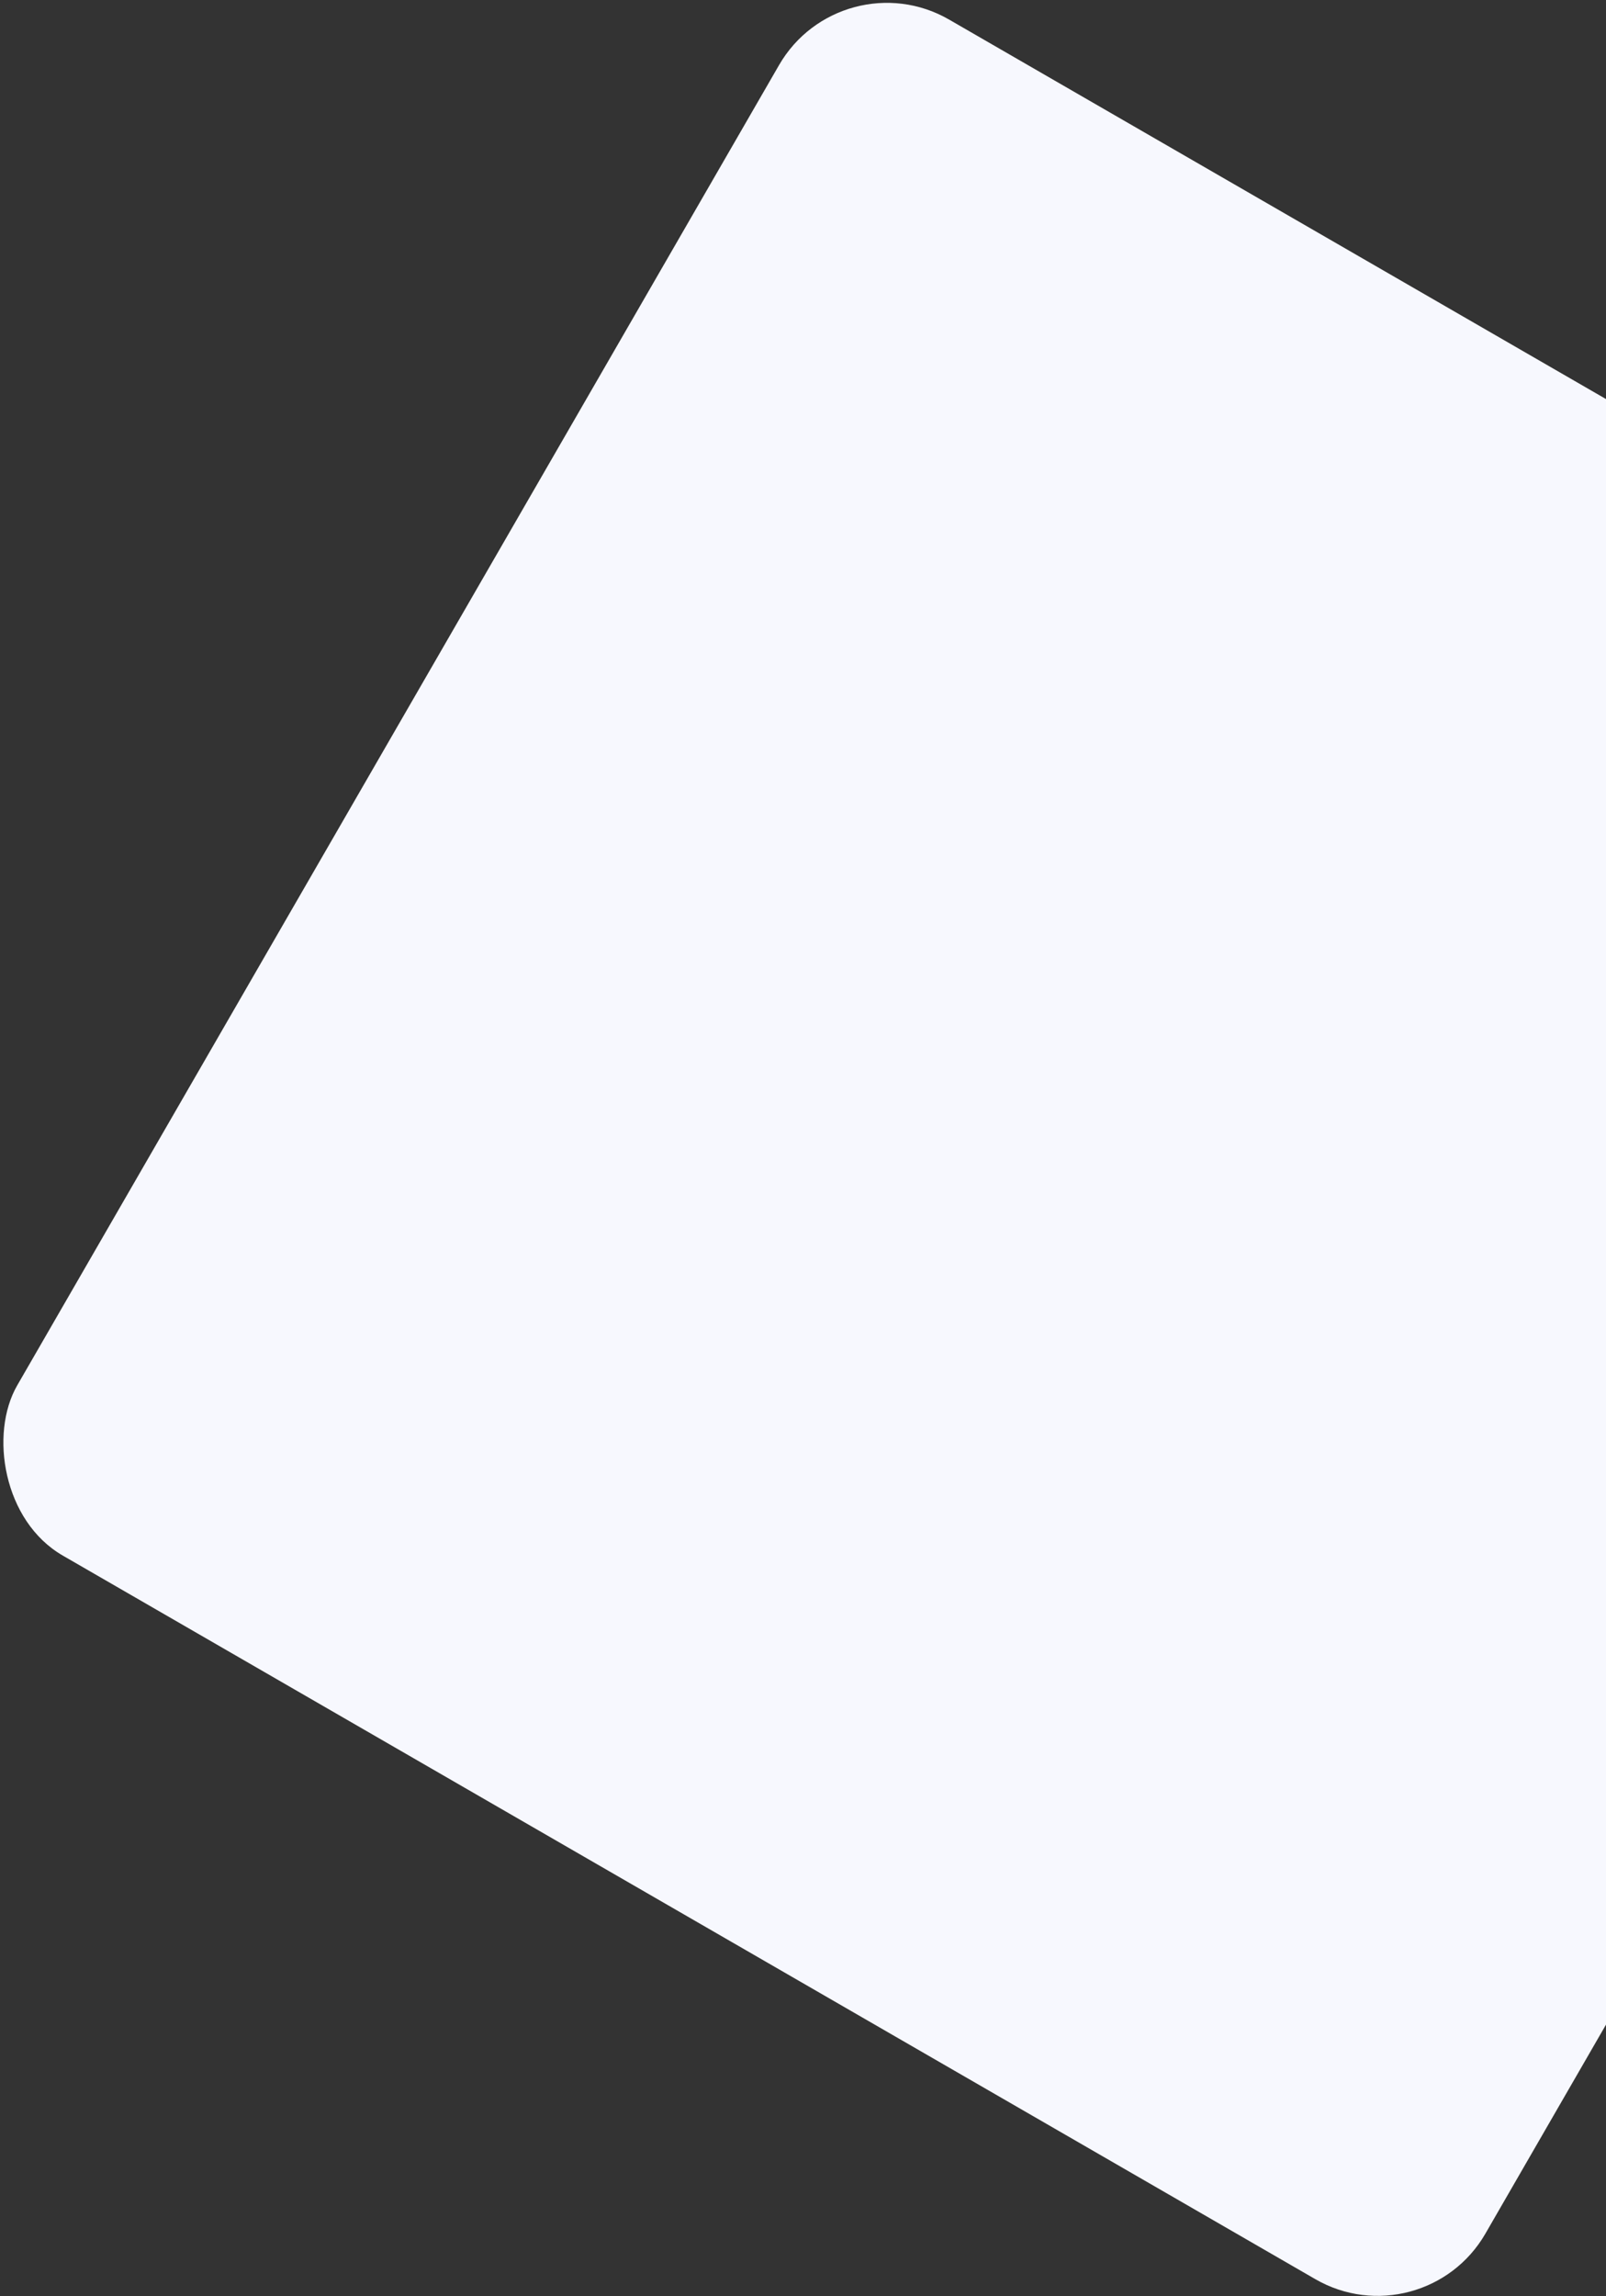 <svg width="387" height="553" viewBox="0 0 387 553" fill="none" xmlns="http://www.w3.org/2000/svg">
<rect x="0" y="0" width="387" height="553" fill="#333333" stroke="none"/>
<rect x="202.719" y="-10.289" width="408.532" height="427.145" rx="30" transform="rotate(30 202.719 -10.289)" fill="#F7F8FE"/>
</svg>
